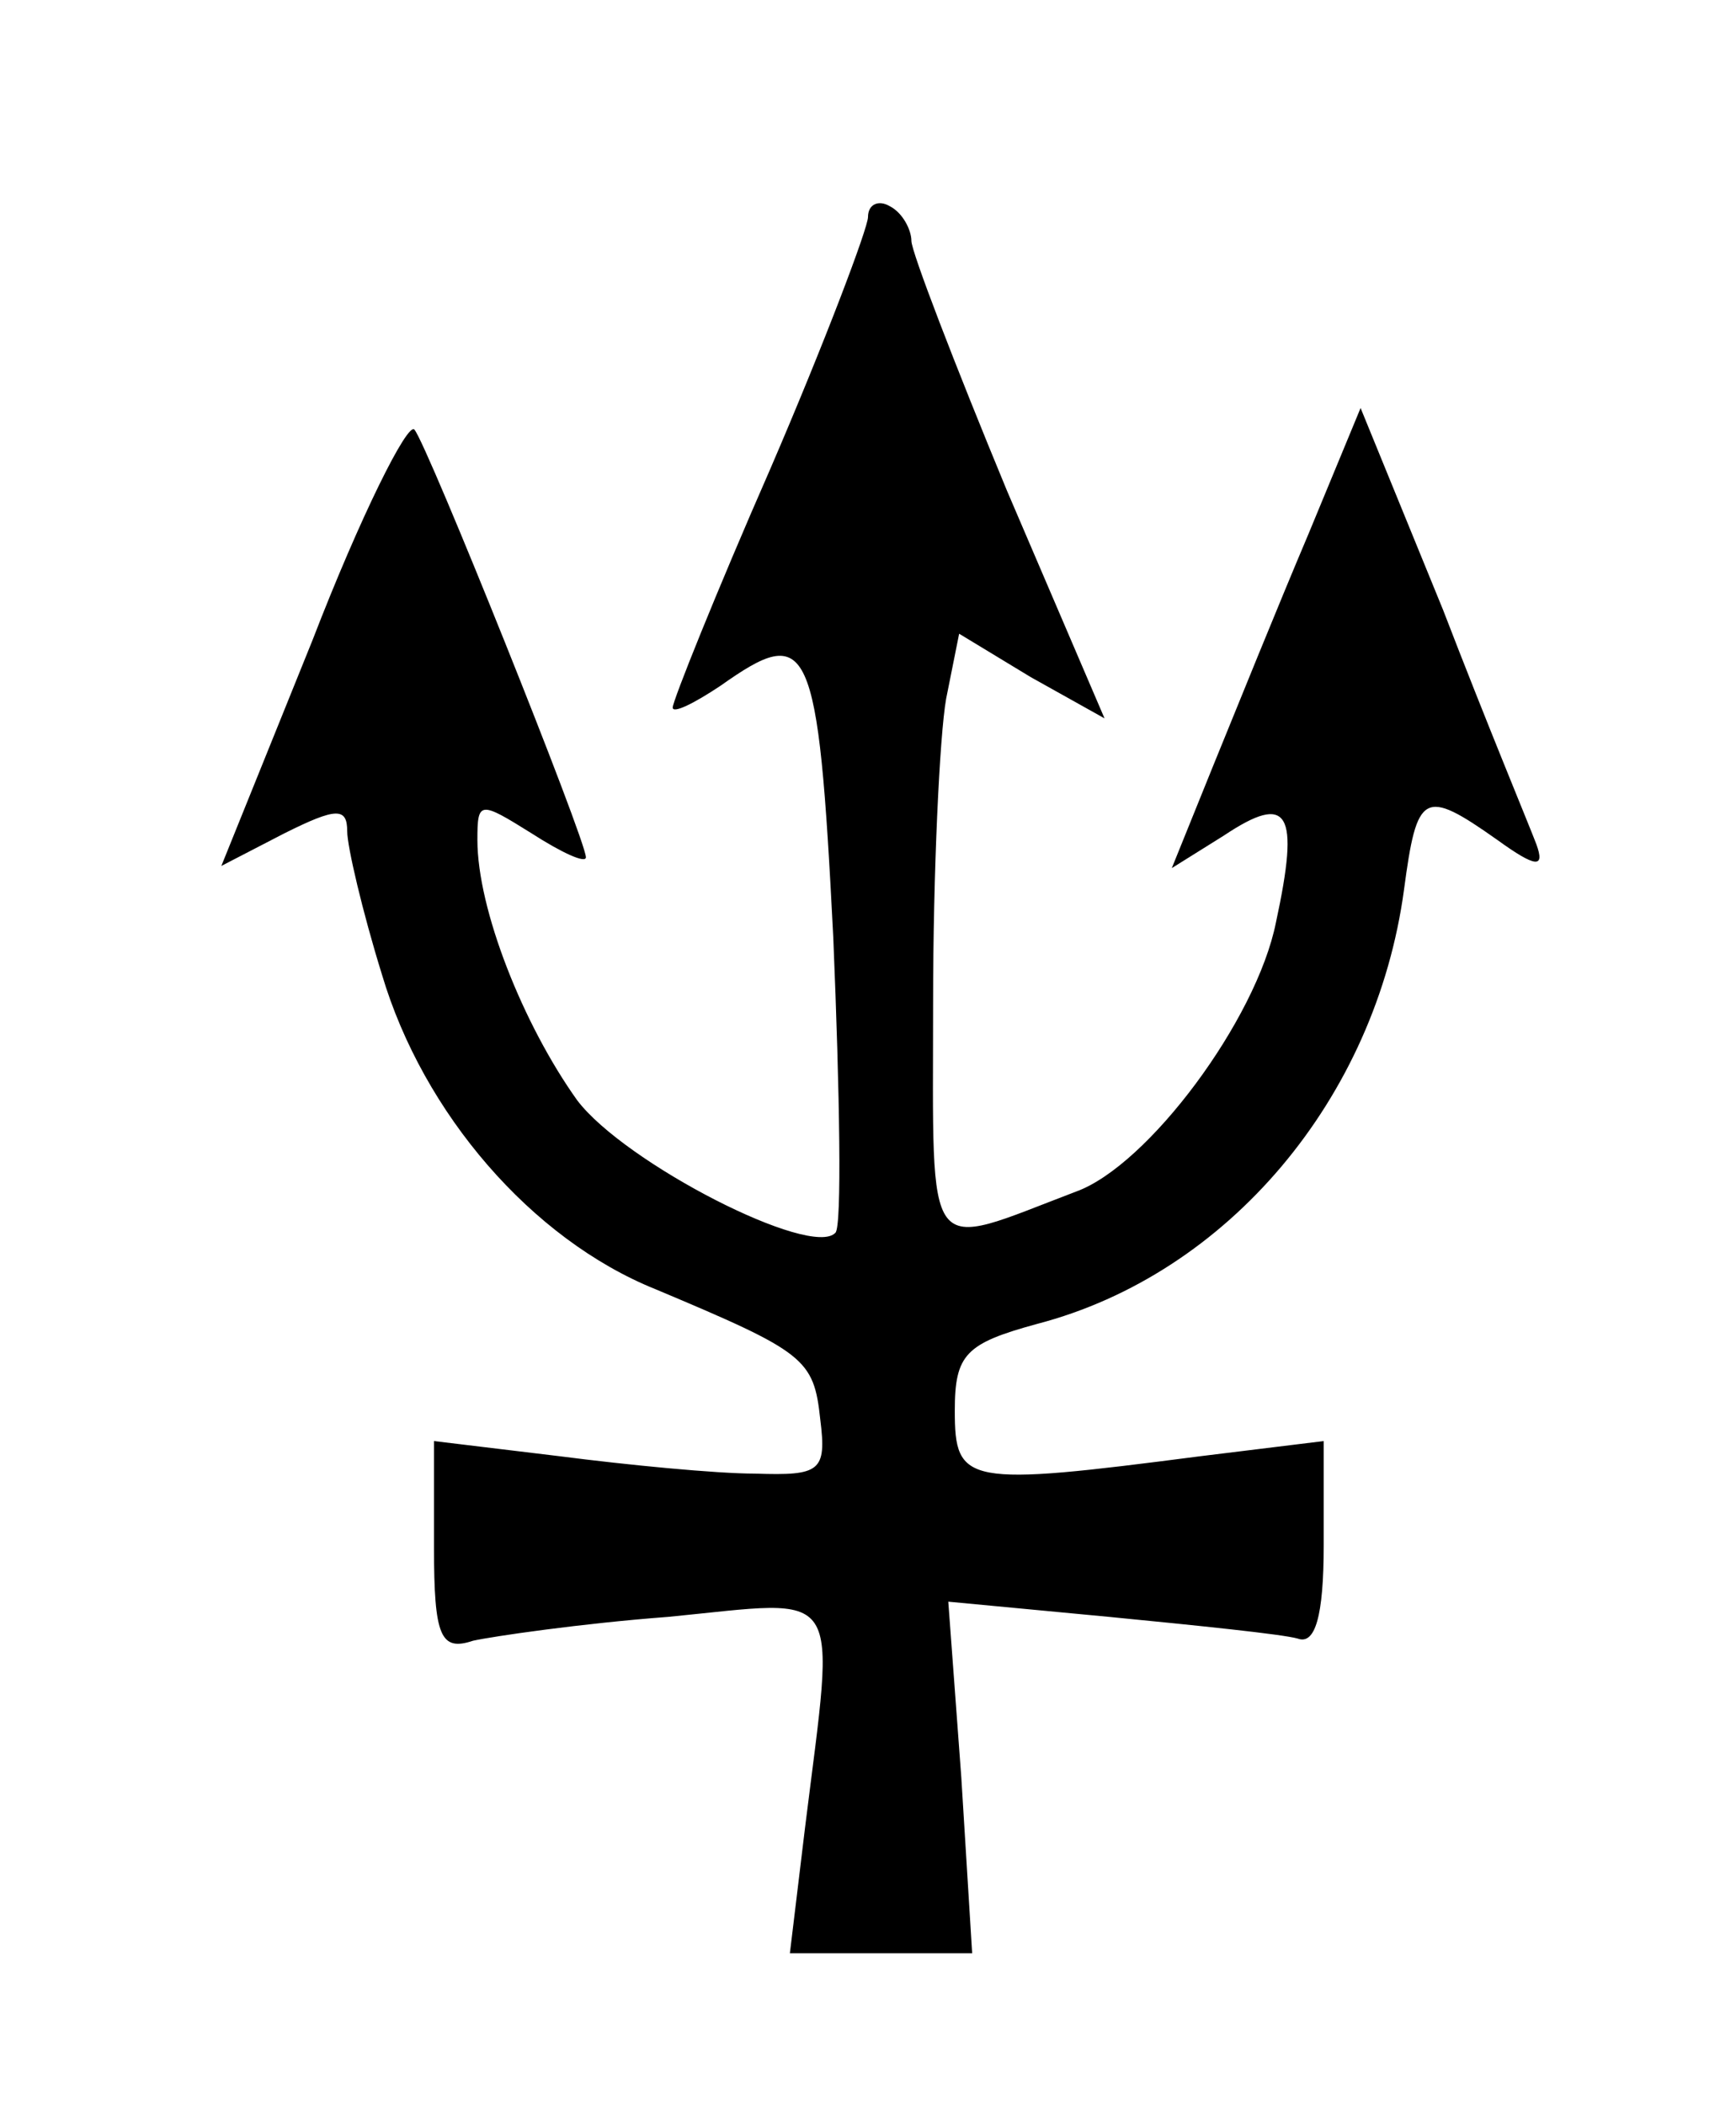 <?xml version="1.0" standalone="no"?>
<!DOCTYPE svg PUBLIC "-//W3C//DTD SVG 20010904//EN"
 "http://www.w3.org/TR/2001/REC-SVG-20010904/DTD/svg10.dtd">
<svg version="1.0" xmlns="http://www.w3.org/2000/svg"
 width="80pt" height="97pt" viewBox="0 0 80 97"
 preserveAspectRatio="xMidYMid meet">
<g transform="translate(0,97) scale(0.1,-0.1)"
fill="#000000" stroke="none">
<path d="M400 870 c0 -5 -20 -58 -45 -116 -25 -57 -45 -107 -45 -110 0 -3 10
2 22 10 41 29 45 22 52 -116 3 -72 4 -133 1 -136 -11 -12 -97 32 -119 61 -25
35 -46 88 -46 120 0 18 1 18 25 3 14 -9 25 -14 25 -11 0 8 -73 190 -79 197 -3
4 -25 -40 -47 -97 l-42 -104 29 15 c24 12 29 12 29 1 0 -7 7 -37 16 -66 19
-64 69 -122 126 -145 69 -29 73 -32 76 -60 3 -24 0 -26 -30 -25 -18 0 -59 4
-90 8 l-58 7 0 -49 c0 -41 3 -48 18 -43 9 2 50 8 90 11 82 8 77 16 63 -97 l-7
-58 42 0 42 0 -5 81 -6 81 74 -7 c41 -4 80 -8 87 -10 8 -3 12 10 12 43 l0 48
-57 -7 c-108 -14 -113 -13 -113 21 0 26 5 31 38 40 88 23 156 104 169 200 6
45 9 47 43 23 18 -13 22 -13 18 -2 -3 8 -23 56 -43 108 l-38 93 -24 -58 c-14
-33 -33 -80 -44 -107 l-19 -47 24 15 c30 20 35 11 24 -40 -9 -45 -59 -112 -92
-124 -71 -27 -66 -34 -66 87 0 60 3 123 6 140 l6 30 33 -20 34 -19 -45 105
c-24 58 -44 110 -44 115 0 5 -4 13 -10 16 -5 3 -10 1 -10 -5z"/>
</g>
</svg>

